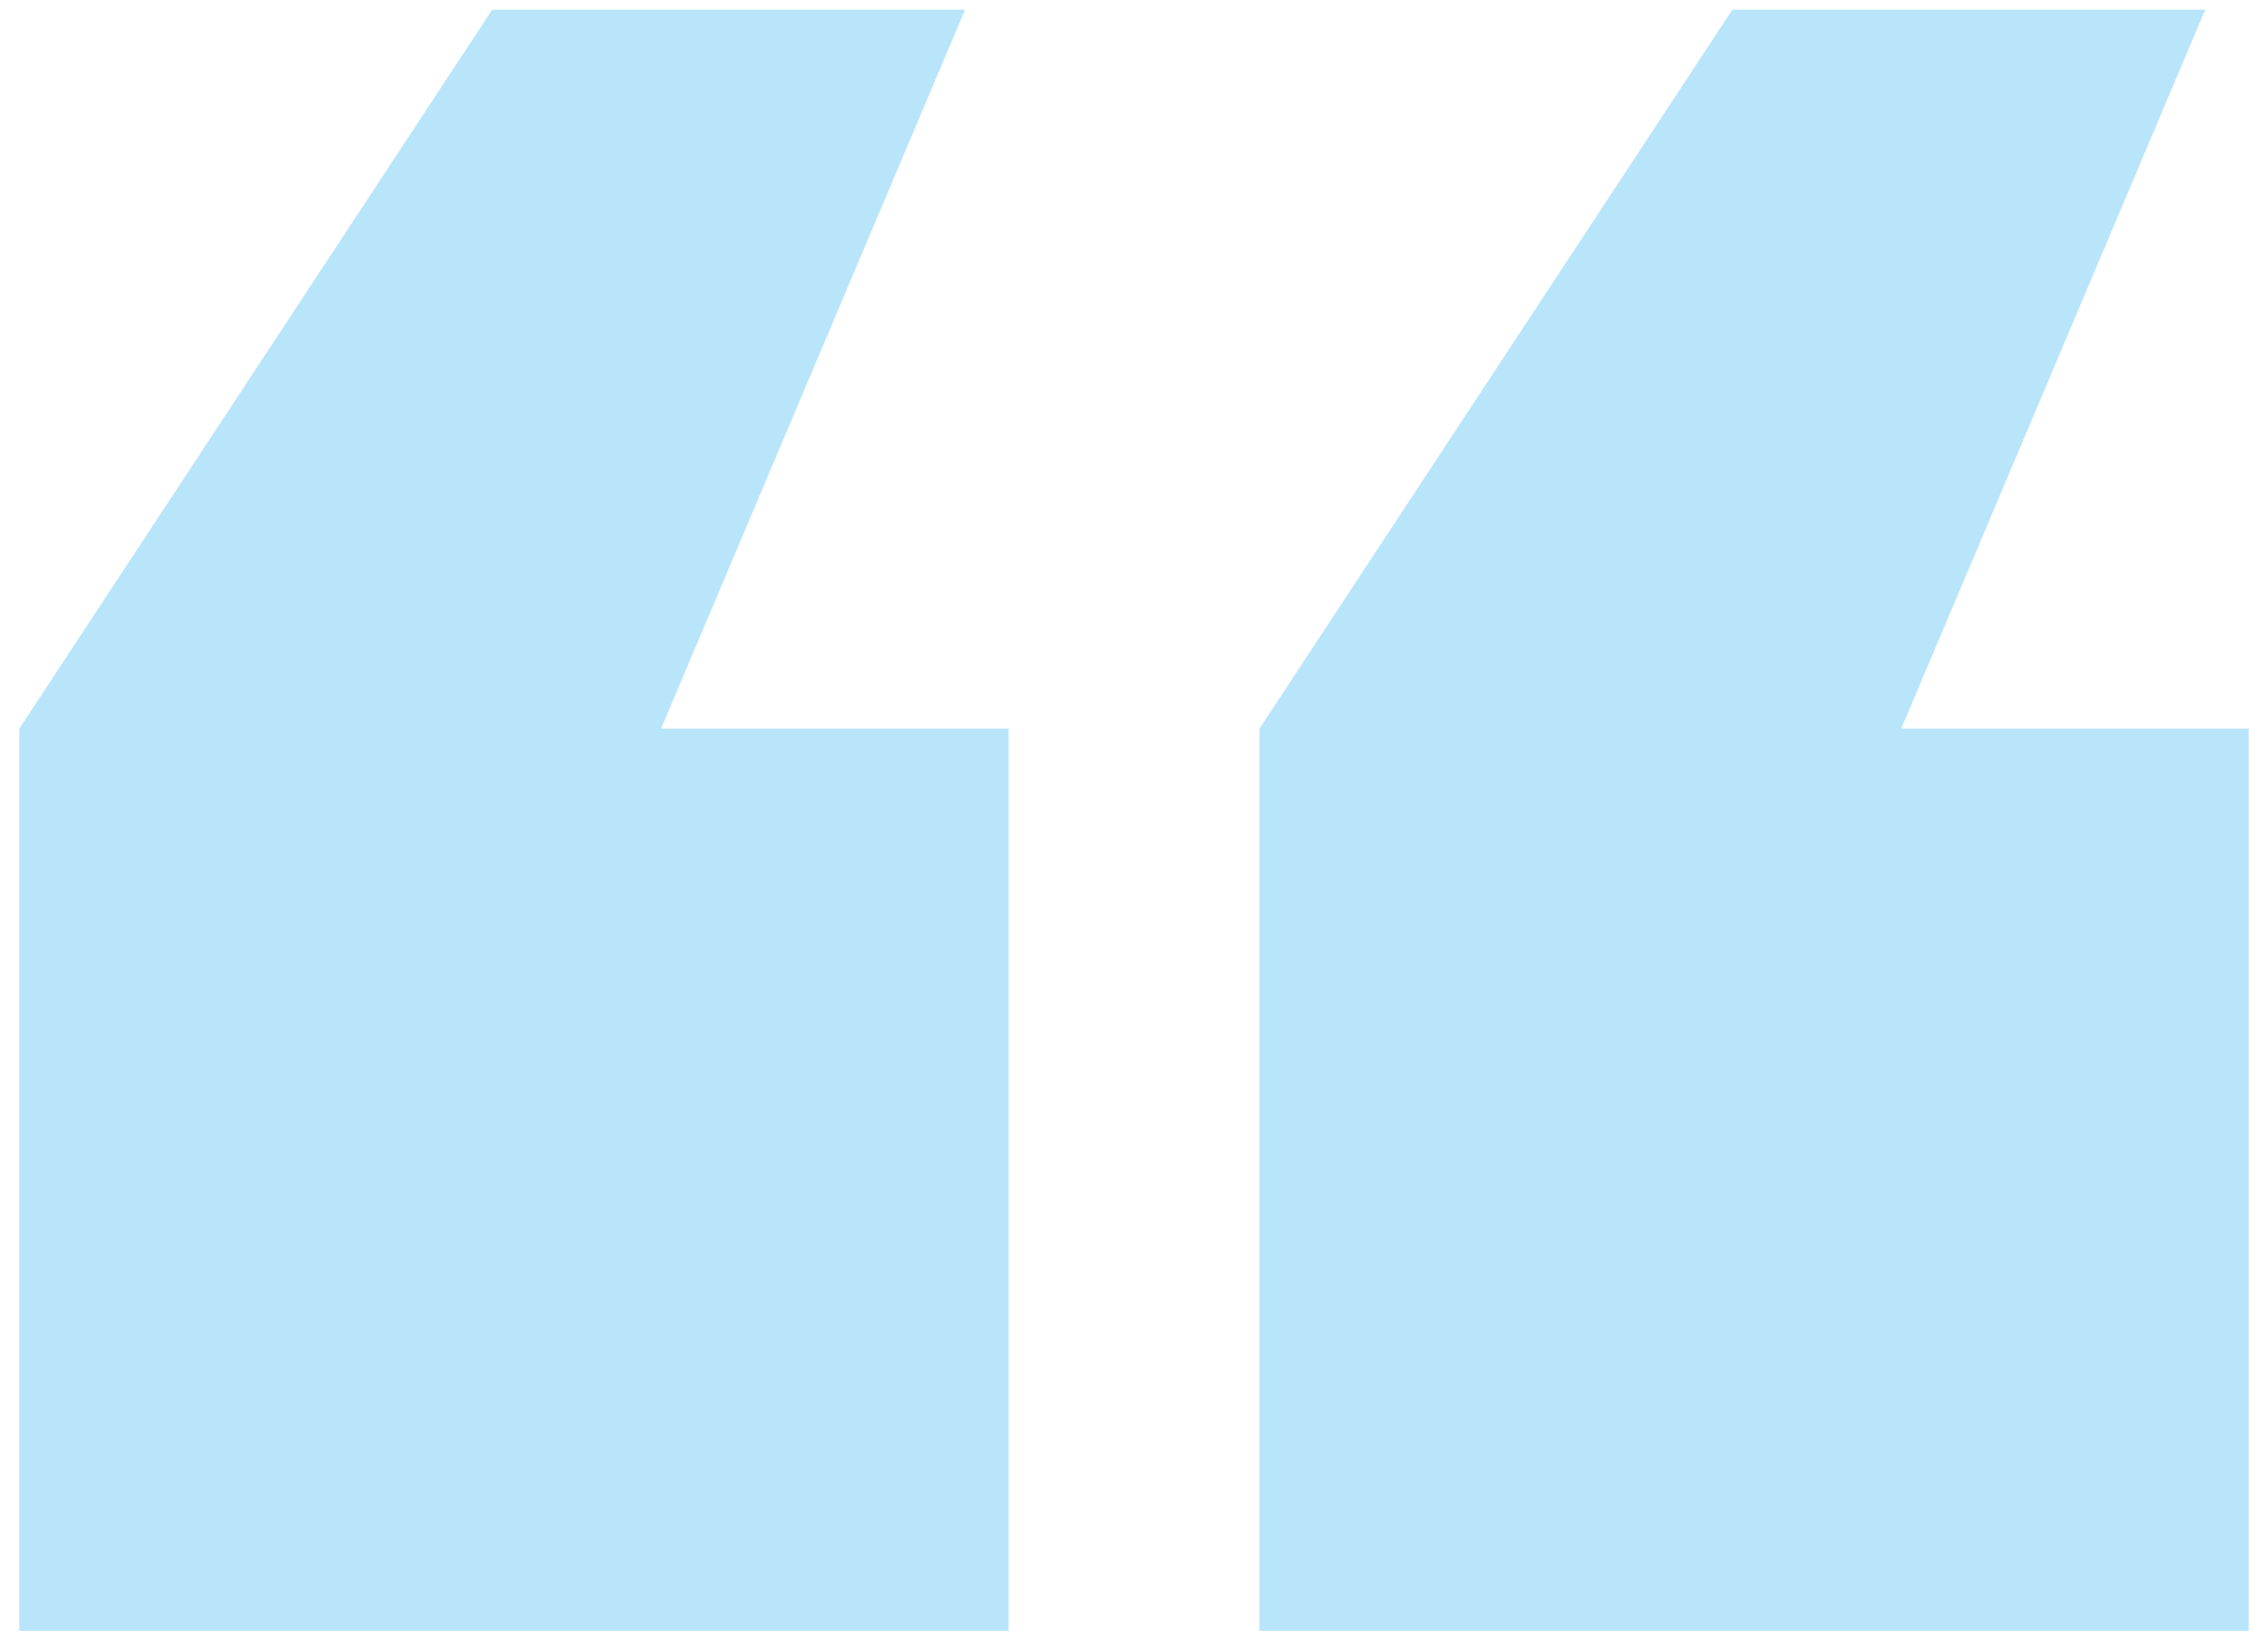 <?xml version="1.0" encoding="utf-8"?>
<!-- Generator: Adobe Illustrator 25.2.2, SVG Export Plug-In . SVG Version: 6.00 Build 0)  -->
<svg version="1.1" id="Layer_1" xmlns="http://www.w3.org/2000/svg" xmlns:xlink="http://www.w3.org/1999/xlink" x="0px" y="0px"
	 viewBox="0 0 47 34" style="enable-background:new 0 0 47 34;" xml:space="preserve">
<style type="text/css">
	.st0{fill:#B9E5FB;}
</style>
<g>
	<path class="st0" d="M20.9,33.8H0.4V15.1l9.8-14.9H20l-6.3,14.9h7.2V33.8z M46.6,33.8H26.1V15.1l9.8-14.9h9.8l-6.3,14.9h7.2V33.8z"
		/>
</g>
</svg>
